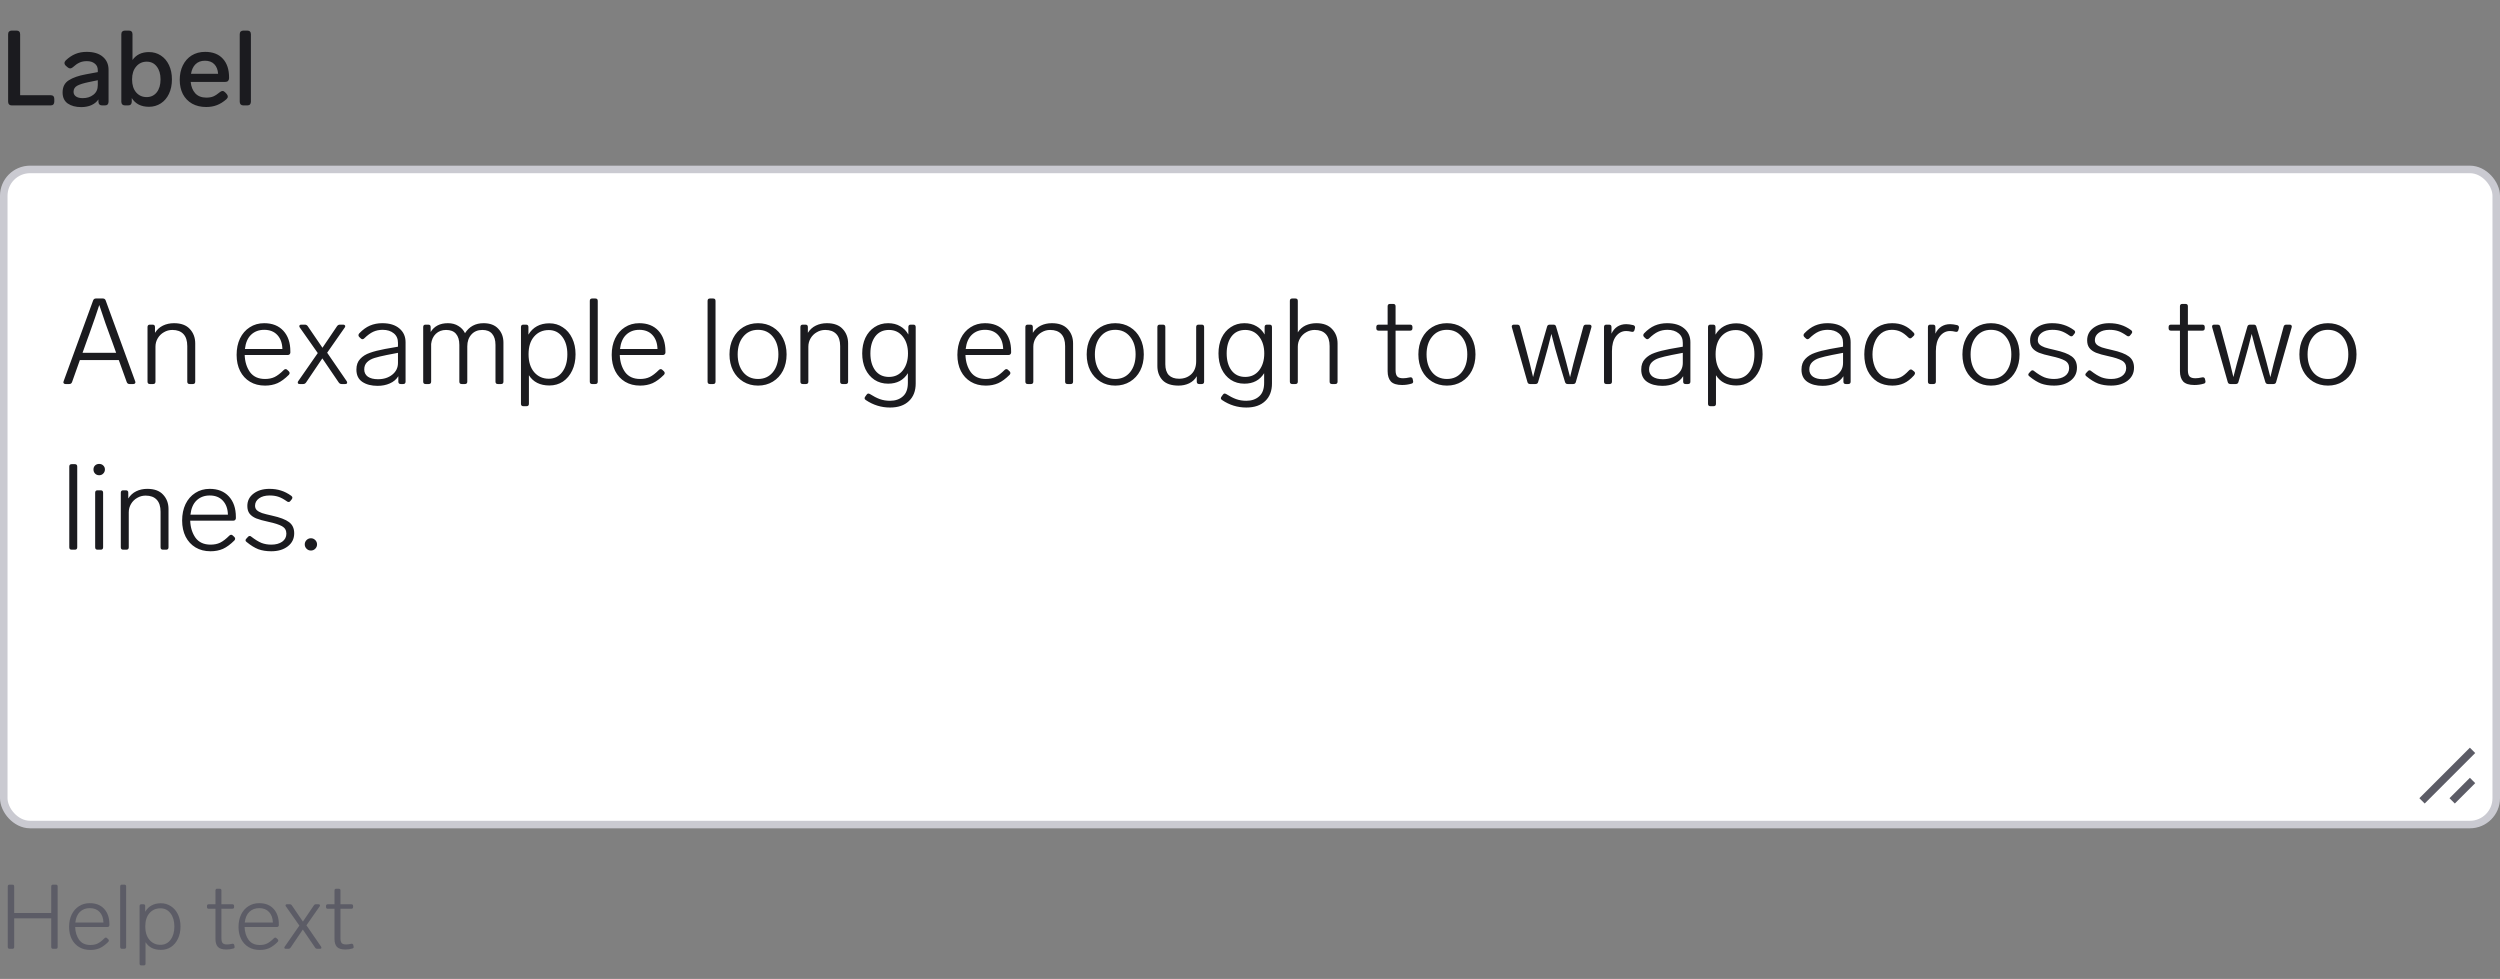 <svg width="332" height="130" viewBox="0 0 332 130" fill="none" xmlns="http://www.w3.org/2000/svg">
<rect x="0" y="0" width="332" height="130" fill="#808080" stroke="none"/>
<path d="M1.568 14C1.419 14 1.297 13.958 1.204 13.874C1.12 13.781 1.078 13.659 1.078 13.51V4.55C1.078 4.391 1.12 4.27 1.204 4.186C1.297 4.102 1.419 4.06 1.568 4.06H2.184C2.343 4.06 2.464 4.102 2.548 4.186C2.632 4.27 2.674 4.391 2.674 4.55V12.642H6.72C6.879 12.642 7 12.684 7.084 12.768C7.168 12.852 7.21 12.973 7.21 13.132V13.51C7.21 13.659 7.168 13.781 7.084 13.874C7 13.958 6.879 14 6.72 14H1.568ZM11.504 6.888C12.438 6.888 13.156 7.107 13.66 7.546C14.164 7.975 14.416 8.549 14.416 9.268V13.51C14.416 13.659 14.374 13.781 14.29 13.874C14.206 13.958 14.085 14 13.926 14H13.562C13.413 14 13.292 13.958 13.198 13.874C13.114 13.781 13.072 13.659 13.072 13.51V13.202C12.848 13.529 12.54 13.781 12.148 13.958C11.756 14.135 11.299 14.224 10.776 14.224C10.058 14.224 9.465 14.065 8.998 13.748C8.541 13.421 8.312 12.931 8.312 12.278C8.312 11.55 8.583 11.013 9.124 10.668C9.675 10.313 10.436 10.047 11.406 9.87L12.988 9.576V9.324C12.988 8.941 12.853 8.647 12.582 8.442C12.321 8.227 11.971 8.12 11.532 8.12C11.159 8.12 10.832 8.185 10.552 8.316C10.282 8.437 9.988 8.643 9.67 8.932C9.549 9.035 9.432 9.086 9.32 9.086C9.208 9.086 9.092 9.035 8.97 8.932L8.746 8.736C8.625 8.624 8.564 8.503 8.564 8.372C8.564 8.251 8.62 8.134 8.732 8.022C9.134 7.639 9.558 7.355 10.006 7.168C10.454 6.981 10.954 6.888 11.504 6.888ZM10.986 13.034C11.546 13.034 12.018 12.885 12.4 12.586C12.792 12.287 12.988 11.858 12.988 11.298V10.654L11.77 10.906C11.089 11.046 10.585 11.205 10.258 11.382C9.932 11.559 9.768 11.83 9.768 12.194C9.768 12.455 9.876 12.661 10.09 12.81C10.305 12.959 10.604 13.034 10.986 13.034ZM19.78 6.916C20.368 6.916 20.89 7.065 21.348 7.364C21.814 7.663 22.178 8.087 22.44 8.638C22.701 9.189 22.832 9.823 22.832 10.542C22.832 11.27 22.701 11.909 22.44 12.46C22.178 13.011 21.814 13.435 21.348 13.734C20.881 14.033 20.358 14.182 19.78 14.182C18.744 14.182 17.983 13.795 17.498 13.02V13.51C17.498 13.659 17.456 13.781 17.372 13.874C17.288 13.958 17.166 14 17.008 14H16.602C16.453 14 16.331 13.958 16.238 13.874C16.154 13.781 16.112 13.659 16.112 13.51V4.55C16.112 4.391 16.154 4.27 16.238 4.186C16.331 4.102 16.453 4.06 16.602 4.06H17.106C17.265 4.06 17.386 4.102 17.47 4.186C17.554 4.27 17.596 4.391 17.596 4.55V7.966C18.09 7.266 18.819 6.916 19.78 6.916ZM19.472 12.894C20.032 12.894 20.48 12.684 20.816 12.264C21.152 11.835 21.32 11.261 21.32 10.542C21.32 9.833 21.152 9.263 20.816 8.834C20.489 8.405 20.046 8.19 19.486 8.19C18.916 8.19 18.45 8.405 18.086 8.834C17.722 9.254 17.54 9.823 17.54 10.542C17.54 11.279 17.722 11.858 18.086 12.278C18.45 12.689 18.912 12.894 19.472 12.894ZM29.202 12.236C29.324 12.133 29.44 12.082 29.552 12.082C29.664 12.082 29.781 12.143 29.902 12.264L30.098 12.474C30.201 12.595 30.252 12.712 30.252 12.824C30.252 12.945 30.192 13.062 30.07 13.174C29.641 13.547 29.212 13.813 28.782 13.972C28.362 14.131 27.896 14.21 27.382 14.21C26.664 14.21 26.038 14.061 25.506 13.762C24.984 13.463 24.578 13.043 24.288 12.502C24.008 11.951 23.868 11.317 23.868 10.598C23.868 9.889 24.004 9.254 24.274 8.694C24.554 8.125 24.946 7.681 25.45 7.364C25.964 7.047 26.561 6.888 27.242 6.888C28.26 6.888 29.044 7.191 29.594 7.798C30.145 8.395 30.42 9.221 30.42 10.276V10.402C30.411 10.551 30.364 10.668 30.28 10.752C30.196 10.836 30.075 10.878 29.916 10.878H25.324C25.38 11.494 25.581 11.998 25.926 12.39C26.281 12.773 26.776 12.964 27.41 12.964C27.756 12.964 28.059 12.913 28.32 12.81C28.582 12.698 28.876 12.507 29.202 12.236ZM27.214 8.064C26.701 8.064 26.286 8.218 25.968 8.526C25.66 8.825 25.46 9.249 25.366 9.8H28.964C28.927 9.259 28.759 8.834 28.46 8.526C28.162 8.218 27.746 8.064 27.214 8.064ZM32.326 14C32.176 14 32.055 13.958 31.962 13.874C31.878 13.781 31.836 13.659 31.836 13.51V4.55C31.836 4.391 31.878 4.27 31.962 4.186C32.055 4.102 32.176 4.06 32.326 4.06H32.83C32.988 4.06 33.11 4.102 33.194 4.186C33.278 4.27 33.32 4.391 33.32 4.55V13.51C33.32 13.659 33.278 13.781 33.194 13.874C33.11 13.958 32.988 14 32.83 14H32.326Z" fill="#1B1B1F"/>
<rect x="0.5" y="22.5" width="331" height="87" rx="3.5" fill="white"/>
<rect x="0.5" y="22.5" width="331" height="87" rx="3.5" stroke="#CACAD1"/>
<path d="M328 100L322 106M328 104L326 106" stroke="#5C5C66" stroke-linecap="square"/>
<path d="M17.2 51C17.019 51 16.896 50.915 16.832 50.744L15.776 47.816H10.608L9.568 50.744C9.504 50.915 9.381 51 9.2 51H8.704C8.619 51 8.549 50.979 8.496 50.936C8.443 50.893 8.416 50.835 8.416 50.76L8.448 50.632L12.368 39.896C12.432 39.725 12.555 39.64 12.736 39.64H13.664C13.845 39.64 13.968 39.725 14.032 39.896L17.952 50.632L17.984 50.76C17.984 50.835 17.957 50.893 17.904 50.936C17.851 50.979 17.781 51 17.696 51H17.2ZM15.424 46.856L14.864 45.288L14.736 44.952C14.587 44.547 14.341 43.869 14 42.92C13.669 41.971 13.397 41.165 13.184 40.504C12.896 41.411 12.443 42.728 11.824 44.456C11.781 44.573 11.733 44.701 11.68 44.84C11.627 44.979 11.573 45.128 11.52 45.288L10.96 46.856H15.424ZM23.11 42.92C24.038 42.92 24.737 43.176 25.206 43.688C25.686 44.2 25.926 44.84 25.926 45.608V50.68C25.926 50.893 25.82 51 25.606 51H25.19C24.977 51 24.87 50.893 24.87 50.68V45.96C24.87 45.256 24.7 44.723 24.358 44.36C24.017 43.997 23.526 43.816 22.886 43.816C22.481 43.816 22.108 43.917 21.766 44.12C21.425 44.312 21.153 44.579 20.95 44.92C20.748 45.261 20.646 45.635 20.646 46.04V50.68C20.646 50.893 20.54 51 20.326 51H19.91C19.697 51 19.59 50.893 19.59 50.68V43.432C19.59 43.219 19.697 43.112 19.91 43.112H20.262C20.476 43.112 20.582 43.219 20.582 43.432V44.2C20.849 43.773 21.201 43.453 21.638 43.24C22.076 43.027 22.566 42.92 23.11 42.92ZM37.694 49.128C37.768 49.053 37.848 49.016 37.934 49.016C38.008 49.016 38.078 49.048 38.142 49.112L38.35 49.304C38.424 49.379 38.462 49.459 38.462 49.544C38.462 49.608 38.43 49.683 38.366 49.768C37.843 50.291 37.336 50.664 36.846 50.888C36.355 51.101 35.806 51.208 35.198 51.208C34.43 51.208 33.763 51.037 33.198 50.696C32.632 50.355 32.195 49.88 31.886 49.272C31.576 48.653 31.422 47.939 31.422 47.128C31.422 46.307 31.571 45.581 31.87 44.952C32.179 44.312 32.611 43.816 33.166 43.464C33.72 43.101 34.36 42.92 35.086 42.92C36.163 42.92 37.011 43.256 37.63 43.928C38.248 44.6 38.558 45.507 38.558 46.648V46.84C38.547 46.936 38.51 47.011 38.446 47.064C38.392 47.117 38.318 47.144 38.222 47.144H32.494C32.526 48.04 32.76 48.797 33.198 49.416C33.646 50.024 34.312 50.328 35.198 50.328C35.678 50.328 36.099 50.243 36.462 50.072C36.835 49.891 37.246 49.576 37.694 49.128ZM35.086 43.8C34.382 43.8 33.8 44.019 33.342 44.456C32.894 44.883 32.622 45.512 32.526 46.344H37.502C37.48 45.565 37.256 44.947 36.83 44.488C36.403 44.029 35.822 43.8 35.086 43.8ZM46.038 50.616C46.081 50.691 46.102 50.755 46.102 50.808C46.102 50.936 46.017 51 45.846 51H45.367C45.206 51 45.078 50.931 44.983 50.792L42.806 47.592L40.647 50.792C40.55 50.931 40.422 51 40.263 51H39.815C39.729 51 39.66 50.984 39.606 50.952C39.564 50.909 39.542 50.861 39.542 50.808C39.542 50.733 39.564 50.669 39.606 50.616L42.199 46.888L39.815 43.496C39.772 43.443 39.751 43.384 39.751 43.32C39.751 43.181 39.841 43.112 40.023 43.112H40.486C40.647 43.112 40.775 43.181 40.87 43.32L42.822 46.184L44.758 43.32C44.855 43.181 44.983 43.112 45.142 43.112H45.575C45.66 43.112 45.724 43.133 45.767 43.176C45.82 43.208 45.846 43.251 45.846 43.304C45.846 43.379 45.825 43.443 45.782 43.496L43.447 46.84L46.038 50.616ZM50.771 42.92C51.742 42.92 52.499 43.155 53.043 43.624C53.587 44.083 53.859 44.691 53.859 45.448V50.68C53.859 50.893 53.752 51 53.539 51H53.219C53.005 51 52.899 50.893 52.899 50.68V49.96C52.632 50.387 52.254 50.707 51.763 50.92C51.283 51.133 50.744 51.24 50.147 51.24C49.315 51.24 48.638 51.064 48.115 50.712C47.592 50.36 47.331 49.816 47.331 49.08C47.331 48.493 47.496 48.024 47.827 47.672C48.157 47.309 48.59 47.037 49.123 46.856C49.656 46.664 50.323 46.493 51.123 46.344L52.851 46.04V45.528C52.851 44.984 52.664 44.563 52.291 44.264C51.917 43.955 51.427 43.8 50.819 43.8C50.36 43.8 49.944 43.885 49.571 44.056C49.197 44.227 48.797 44.52 48.371 44.936C48.296 45.011 48.216 45.048 48.131 45.048C48.056 45.048 47.987 45.016 47.923 44.952L47.715 44.76C47.64 44.685 47.603 44.605 47.603 44.52C47.603 44.424 47.64 44.339 47.715 44.264C48.163 43.795 48.632 43.453 49.123 43.24C49.624 43.027 50.173 42.92 50.771 42.92ZM50.195 50.36C50.963 50.36 51.597 50.157 52.099 49.752C52.6 49.347 52.851 48.829 52.851 48.2V46.856L51.363 47.144C50.669 47.283 50.12 47.416 49.715 47.544C49.309 47.672 48.984 47.859 48.739 48.104C48.493 48.349 48.371 48.669 48.371 49.064C48.371 49.469 48.531 49.789 48.851 50.024C49.181 50.248 49.63 50.36 50.195 50.36ZM64.216 42.92C65.069 42.92 65.72 43.165 66.168 43.656C66.626 44.136 66.856 44.755 66.856 45.512V50.68C66.856 50.893 66.749 51 66.536 51H66.12C65.906 51 65.8 50.893 65.8 50.68V45.8C65.8 45.16 65.65 44.669 65.352 44.328C65.064 43.987 64.632 43.816 64.056 43.816C63.448 43.816 62.962 44.019 62.6 44.424C62.237 44.829 62.056 45.352 62.056 45.992V50.68C62.056 50.893 61.949 51 61.736 51H61.32C61.106 51 61 50.893 61 50.68V45.8C61 45.16 60.85 44.669 60.552 44.328C60.264 43.987 59.826 43.816 59.24 43.816C58.696 43.816 58.242 43.987 57.88 44.328C57.528 44.669 57.32 45.117 57.256 45.672V50.68C57.256 50.893 57.149 51 56.936 51H56.52C56.306 51 56.2 50.893 56.2 50.68V43.432C56.2 43.219 56.306 43.112 56.52 43.112H56.872C57.085 43.112 57.192 43.219 57.192 43.432V44.088C57.672 43.309 58.434 42.92 59.48 42.92C60.024 42.92 60.488 43.043 60.872 43.288C61.266 43.523 61.56 43.843 61.752 44.248C62.317 43.363 63.138 42.92 64.216 42.92ZM72.96 42.936C73.621 42.936 74.213 43.112 74.736 43.464C75.269 43.805 75.685 44.291 75.984 44.92C76.283 45.539 76.432 46.248 76.432 47.048C76.432 47.859 76.283 48.579 75.984 49.208C75.685 49.837 75.275 50.328 74.752 50.68C74.229 51.021 73.632 51.192 72.96 51.192C71.723 51.192 70.816 50.739 70.24 49.832V53.624C70.24 53.837 70.133 53.944 69.92 53.944H69.504C69.291 53.944 69.184 53.837 69.184 53.624V43.432C69.184 43.219 69.291 43.112 69.504 43.112H69.856C70.069 43.112 70.176 43.219 70.176 43.432V44.44C70.464 43.949 70.843 43.576 71.312 43.32C71.781 43.064 72.331 42.936 72.96 42.936ZM72.88 50.296C73.627 50.296 74.224 49.997 74.672 49.4C75.12 48.803 75.344 48.019 75.344 47.048C75.344 46.088 75.12 45.315 74.672 44.728C74.224 44.131 73.627 43.832 72.88 43.832C72.08 43.832 71.429 44.12 70.928 44.696C70.437 45.261 70.192 46.045 70.192 47.048C70.192 48.051 70.443 48.845 70.944 49.432C71.445 50.008 72.091 50.296 72.88 50.296ZM78.645 51C78.432 51 78.325 50.893 78.325 50.68V39.96C78.325 39.747 78.432 39.64 78.645 39.64H79.061C79.274 39.64 79.381 39.747 79.381 39.96V50.68C79.381 50.893 79.274 51 79.061 51H78.645ZM87.506 49.128C87.581 49.053 87.661 49.016 87.746 49.016C87.821 49.016 87.89 49.048 87.954 49.112L88.162 49.304C88.237 49.379 88.274 49.459 88.274 49.544C88.274 49.608 88.242 49.683 88.178 49.768C87.656 50.291 87.149 50.664 86.658 50.888C86.168 51.101 85.618 51.208 85.01 51.208C84.242 51.208 83.576 51.037 83.01 50.696C82.445 50.355 82.007 49.88 81.698 49.272C81.389 48.653 81.234 47.939 81.234 47.128C81.234 46.307 81.383 45.581 81.682 44.952C81.992 44.312 82.424 43.816 82.978 43.464C83.533 43.101 84.173 42.92 84.898 42.92C85.975 42.92 86.823 43.256 87.442 43.928C88.061 44.6 88.37 45.507 88.37 46.648V46.84C88.359 46.936 88.322 47.011 88.258 47.064C88.205 47.117 88.13 47.144 88.034 47.144H82.306C82.338 48.04 82.573 48.797 83.01 49.416C83.458 50.024 84.125 50.328 85.01 50.328C85.49 50.328 85.912 50.243 86.274 50.072C86.647 49.891 87.058 49.576 87.506 49.128ZM84.898 43.8C84.194 43.8 83.613 44.019 83.154 44.456C82.706 44.883 82.434 45.512 82.338 46.344H87.314C87.293 45.565 87.069 44.947 86.642 44.488C86.216 44.029 85.634 43.8 84.898 43.8ZM94.286 51C94.072 51 93.966 50.893 93.966 50.68V39.96C93.966 39.747 94.072 39.64 94.286 39.64H94.702C94.915 39.64 95.022 39.747 95.022 39.96V50.68C95.022 50.893 94.915 51 94.702 51H94.286ZM100.667 51.208C99.931 51.208 99.275 51.032 98.699 50.68C98.123 50.328 97.675 49.843 97.355 49.224C97.035 48.595 96.875 47.875 96.875 47.064C96.875 46.253 97.035 45.539 97.355 44.92C97.675 44.291 98.123 43.8 98.699 43.448C99.275 43.096 99.931 42.92 100.667 42.92C101.403 42.92 102.059 43.096 102.635 43.448C103.211 43.8 103.659 44.291 103.979 44.92C104.299 45.539 104.459 46.253 104.459 47.064C104.459 47.875 104.299 48.595 103.979 49.224C103.659 49.843 103.211 50.328 102.635 50.68C102.059 51.032 101.403 51.208 100.667 51.208ZM100.667 50.328C101.488 50.328 102.144 50.029 102.635 49.432C103.125 48.824 103.371 48.035 103.371 47.064C103.371 46.093 103.125 45.309 102.635 44.712C102.144 44.104 101.488 43.8 100.667 43.8C99.845 43.8 99.189 44.104 98.699 44.712C98.208 45.309 97.963 46.093 97.963 47.064C97.963 48.035 98.208 48.824 98.699 49.432C99.189 50.029 99.845 50.328 100.667 50.328ZM109.813 42.92C110.741 42.92 111.44 43.176 111.909 43.688C112.389 44.2 112.629 44.84 112.629 45.608V50.68C112.629 50.893 112.523 51 112.309 51H111.893C111.68 51 111.573 50.893 111.573 50.68V45.96C111.573 45.256 111.403 44.723 111.061 44.36C110.72 43.997 110.229 43.816 109.589 43.816C109.184 43.816 108.811 43.917 108.469 44.12C108.128 44.312 107.856 44.579 107.653 44.92C107.451 45.261 107.349 45.635 107.349 46.04V50.68C107.349 50.893 107.243 51 107.029 51H106.613C106.4 51 106.293 50.893 106.293 50.68V43.432C106.293 43.219 106.4 43.112 106.613 43.112H106.965C107.179 43.112 107.285 43.219 107.285 43.432V44.2C107.552 43.773 107.904 43.453 108.341 43.24C108.779 43.027 109.269 42.92 109.813 42.92ZM120.629 43.432C120.629 43.219 120.736 43.112 120.949 43.112H121.285C121.499 43.112 121.605 43.219 121.605 43.432V50.92C121.605 51.912 121.307 52.691 120.709 53.256C120.112 53.832 119.275 54.12 118.197 54.12C117.035 54.12 115.963 53.789 114.981 53.128C114.875 53.064 114.821 52.984 114.821 52.888C114.821 52.813 114.843 52.749 114.885 52.696L115.077 52.424C115.141 52.317 115.227 52.264 115.333 52.264C115.376 52.264 115.44 52.285 115.525 52.328C115.995 52.627 116.432 52.851 116.837 53C117.253 53.149 117.707 53.224 118.197 53.224C118.901 53.224 119.472 53.027 119.909 52.632C120.347 52.248 120.565 51.651 120.565 50.84V49.56C119.989 50.488 119.115 50.952 117.941 50.952C117.259 50.952 116.656 50.781 116.133 50.44C115.611 50.088 115.205 49.608 114.917 49C114.64 48.392 114.501 47.704 114.501 46.936C114.501 46.168 114.64 45.48 114.917 44.872C115.205 44.264 115.611 43.789 116.133 43.448C116.656 43.096 117.259 42.92 117.941 42.92C118.56 42.92 119.093 43.053 119.541 43.32C120 43.576 120.363 43.944 120.629 44.424V43.432ZM118.053 50.056C118.821 50.056 119.435 49.768 119.893 49.192C120.352 48.605 120.581 47.853 120.581 46.936C120.581 46.019 120.352 45.272 119.893 44.696C119.435 44.109 118.821 43.816 118.053 43.816C117.275 43.816 116.667 44.104 116.229 44.68C115.803 45.256 115.589 46.008 115.589 46.936C115.589 47.864 115.803 48.616 116.229 49.192C116.667 49.768 117.275 50.056 118.053 50.056ZM133.412 49.128C133.487 49.053 133.567 49.016 133.652 49.016C133.727 49.016 133.796 49.048 133.86 49.112L134.068 49.304C134.143 49.379 134.18 49.459 134.18 49.544C134.18 49.608 134.148 49.683 134.084 49.768C133.562 50.291 133.055 50.664 132.564 50.888C132.074 51.101 131.524 51.208 130.916 51.208C130.148 51.208 129.482 51.037 128.916 50.696C128.351 50.355 127.914 49.88 127.604 49.272C127.295 48.653 127.14 47.939 127.14 47.128C127.14 46.307 127.29 45.581 127.588 44.952C127.898 44.312 128.33 43.816 128.884 43.464C129.439 43.101 130.079 42.92 130.804 42.92C131.882 42.92 132.73 43.256 133.348 43.928C133.967 44.6 134.276 45.507 134.276 46.648V46.84C134.266 46.936 134.228 47.011 134.164 47.064C134.111 47.117 134.036 47.144 133.94 47.144H128.212C128.244 48.04 128.479 48.797 128.916 49.416C129.364 50.024 130.031 50.328 130.916 50.328C131.396 50.328 131.818 50.243 132.18 50.072C132.554 49.891 132.964 49.576 133.412 49.128ZM130.804 43.8C130.1 43.8 129.519 44.019 129.06 44.456C128.612 44.883 128.34 45.512 128.244 46.344H133.22C133.199 45.565 132.975 44.947 132.548 44.488C132.122 44.029 131.54 43.8 130.804 43.8ZM139.688 42.92C140.616 42.92 141.315 43.176 141.784 43.688C142.264 44.2 142.504 44.84 142.504 45.608V50.68C142.504 50.893 142.398 51 142.184 51H141.768C141.555 51 141.448 50.893 141.448 50.68V45.96C141.448 45.256 141.278 44.723 140.936 44.36C140.595 43.997 140.104 43.816 139.464 43.816C139.059 43.816 138.686 43.917 138.344 44.12C138.003 44.312 137.731 44.579 137.528 44.92C137.326 45.261 137.224 45.635 137.224 46.04V50.68C137.224 50.893 137.118 51 136.904 51H136.488C136.275 51 136.168 50.893 136.168 50.68V43.432C136.168 43.219 136.275 43.112 136.488 43.112H136.84C137.054 43.112 137.16 43.219 137.16 43.432V44.2C137.427 43.773 137.779 43.453 138.216 43.24C138.654 43.027 139.144 42.92 139.688 42.92ZM148.104 51.208C147.368 51.208 146.712 51.032 146.136 50.68C145.56 50.328 145.112 49.843 144.792 49.224C144.472 48.595 144.312 47.875 144.312 47.064C144.312 46.253 144.472 45.539 144.792 44.92C145.112 44.291 145.56 43.8 146.136 43.448C146.712 43.096 147.368 42.92 148.104 42.92C148.84 42.92 149.496 43.096 150.072 43.448C150.648 43.8 151.096 44.291 151.416 44.92C151.736 45.539 151.896 46.253 151.896 47.064C151.896 47.875 151.736 48.595 151.416 49.224C151.096 49.843 150.648 50.328 150.072 50.68C149.496 51.032 148.84 51.208 148.104 51.208ZM148.104 50.328C148.926 50.328 149.582 50.029 150.072 49.432C150.563 48.824 150.808 48.035 150.808 47.064C150.808 46.093 150.563 45.309 150.072 44.712C149.582 44.104 148.926 43.8 148.104 43.8C147.283 43.8 146.627 44.104 146.136 44.712C145.646 45.309 145.4 46.093 145.4 47.064C145.4 48.035 145.646 48.824 146.136 49.432C146.627 50.029 147.283 50.328 148.104 50.328ZM158.851 43.432C158.851 43.219 158.958 43.112 159.171 43.112H159.587C159.8 43.112 159.907 43.219 159.907 43.432V50.68C159.907 50.893 159.8 51 159.587 51H159.251C159.038 51 158.931 50.893 158.931 50.68V49.96C158.696 50.376 158.36 50.691 157.923 50.904C157.496 51.107 157.027 51.208 156.515 51.208C155.555 51.208 154.846 50.968 154.387 50.488C153.928 49.997 153.699 49.368 153.699 48.6V43.432C153.699 43.219 153.806 43.112 154.019 43.112H154.435C154.648 43.112 154.755 43.219 154.755 43.432V48.376C154.755 49.005 154.91 49.485 155.219 49.816C155.539 50.136 155.992 50.296 156.579 50.296C157.24 50.296 157.784 50.093 158.211 49.688C158.638 49.283 158.851 48.707 158.851 47.96V43.432ZM167.942 43.432C167.942 43.219 168.048 43.112 168.262 43.112H168.598C168.811 43.112 168.918 43.219 168.918 43.432V50.92C168.918 51.912 168.619 52.691 168.022 53.256C167.424 53.832 166.587 54.12 165.51 54.12C164.347 54.12 163.275 53.789 162.294 53.128C162.187 53.064 162.134 52.984 162.134 52.888C162.134 52.813 162.155 52.749 162.198 52.696L162.39 52.424C162.454 52.317 162.539 52.264 162.646 52.264C162.688 52.264 162.752 52.285 162.838 52.328C163.307 52.627 163.744 52.851 164.15 53C164.566 53.149 165.019 53.224 165.51 53.224C166.214 53.224 166.784 53.027 167.222 52.632C167.659 52.248 167.878 51.651 167.878 50.84V49.56C167.302 50.488 166.427 50.952 165.254 50.952C164.571 50.952 163.968 50.781 163.446 50.44C162.923 50.088 162.518 49.608 162.23 49C161.952 48.392 161.814 47.704 161.814 46.936C161.814 46.168 161.952 45.48 162.23 44.872C162.518 44.264 162.923 43.789 163.446 43.448C163.968 43.096 164.571 42.92 165.254 42.92C165.872 42.92 166.406 43.053 166.854 43.32C167.312 43.576 167.675 43.944 167.942 44.424V43.432ZM165.366 50.056C166.134 50.056 166.747 49.768 167.206 49.192C167.664 48.605 167.894 47.853 167.894 46.936C167.894 46.019 167.664 45.272 167.206 44.696C166.747 44.109 166.134 43.816 165.366 43.816C164.587 43.816 163.979 44.104 163.542 44.68C163.115 45.256 162.902 46.008 162.902 46.936C162.902 47.864 163.115 48.616 163.542 49.192C163.979 49.768 164.587 50.056 165.366 50.056ZM174.813 42.92C175.731 42.92 176.429 43.181 176.909 43.704C177.389 44.216 177.629 44.851 177.629 45.608V50.68C177.629 50.893 177.523 51 177.309 51H176.893C176.68 51 176.573 50.893 176.573 50.68V45.96C176.573 45.256 176.403 44.723 176.061 44.36C175.72 43.997 175.229 43.816 174.589 43.816C174.184 43.816 173.811 43.917 173.469 44.12C173.128 44.312 172.856 44.579 172.653 44.92C172.451 45.261 172.349 45.635 172.349 46.04V50.68C172.349 50.893 172.243 51 172.029 51H171.613C171.4 51 171.293 50.893 171.293 50.68V39.96C171.293 39.747 171.4 39.64 171.613 39.64H172.029C172.243 39.64 172.349 39.747 172.349 39.96V44.136C172.605 43.731 172.947 43.427 173.373 43.224C173.811 43.021 174.291 42.92 174.813 42.92ZM187.205 50.12C187.237 50.109 187.279 50.104 187.333 50.104C187.397 50.104 187.455 50.125 187.509 50.168C187.562 50.211 187.594 50.269 187.605 50.344L187.653 50.568C187.663 50.589 187.669 50.627 187.669 50.68C187.669 50.829 187.589 50.92 187.429 50.952C187.045 51.069 186.634 51.128 186.197 51.128C185.503 51.128 185.007 50.973 184.709 50.664C184.421 50.344 184.277 49.885 184.277 49.288V43.912H183.093C182.879 43.912 182.773 43.805 182.773 43.592V43.432C182.773 43.219 182.879 43.112 183.093 43.112H184.277V40.68C184.277 40.467 184.383 40.36 184.597 40.36H185.013C185.226 40.36 185.333 40.467 185.333 40.68V43.112H187.253C187.466 43.112 187.573 43.219 187.573 43.432V43.592C187.573 43.805 187.466 43.912 187.253 43.912H185.333V49.16C185.333 49.555 185.407 49.832 185.557 49.992C185.706 50.152 185.962 50.232 186.325 50.232C186.581 50.232 186.874 50.195 187.205 50.12ZM192.151 51.208C191.415 51.208 190.759 51.032 190.183 50.68C189.607 50.328 189.159 49.843 188.839 49.224C188.519 48.595 188.359 47.875 188.359 47.064C188.359 46.253 188.519 45.539 188.839 44.92C189.159 44.291 189.607 43.8 190.183 43.448C190.759 43.096 191.415 42.92 192.151 42.92C192.887 42.92 193.543 43.096 194.119 43.448C194.695 43.8 195.143 44.291 195.463 44.92C195.783 45.539 195.943 46.253 195.943 47.064C195.943 47.875 195.783 48.595 195.463 49.224C195.143 49.843 194.695 50.328 194.119 50.68C193.543 51.032 192.887 51.208 192.151 51.208ZM192.151 50.328C192.972 50.328 193.628 50.029 194.119 49.432C194.61 48.824 194.855 48.035 194.855 47.064C194.855 46.093 194.61 45.309 194.119 44.712C193.628 44.104 192.972 43.8 192.151 43.8C191.33 43.8 190.674 44.104 190.183 44.712C189.692 45.309 189.447 46.093 189.447 47.064C189.447 48.035 189.692 48.824 190.183 49.432C190.674 50.029 191.33 50.328 192.151 50.328ZM210.265 43.384C210.308 43.203 210.431 43.112 210.633 43.112H211.065C211.183 43.112 211.263 43.144 211.305 43.208C211.359 43.272 211.369 43.357 211.337 43.464L209.273 50.728C209.231 50.909 209.108 51 208.905 51H208.185C208.004 51 207.887 50.909 207.833 50.728L207.097 48.28C206.713 47 206.356 45.688 206.025 44.344C205.705 45.645 205.353 46.968 204.969 48.312L204.265 50.728C204.223 50.909 204.1 51 203.897 51H203.209C203.007 51 202.884 50.909 202.841 50.728L200.777 43.464C200.767 43.443 200.761 43.405 200.761 43.352C200.761 43.277 200.788 43.219 200.841 43.176C200.895 43.133 200.964 43.112 201.049 43.112H201.481C201.684 43.112 201.807 43.203 201.849 43.384L202.617 46.216C202.969 47.507 203.295 48.792 203.593 50.072C203.828 49.123 204.175 47.837 204.633 46.216L205.449 43.384C205.492 43.203 205.615 43.112 205.817 43.112H206.297C206.489 43.112 206.607 43.203 206.649 43.384L207.481 46.216C207.844 47.528 208.185 48.819 208.505 50.088C208.751 49.021 209.081 47.731 209.497 46.216L210.265 43.384ZM215.956 43.048C216.223 43.048 216.537 43.091 216.9 43.176C217.092 43.24 217.167 43.373 217.124 43.576L217.06 43.832C217.007 44.035 216.873 44.109 216.66 44.056C216.404 43.992 216.169 43.96 215.956 43.96C215.412 43.96 214.959 44.195 214.596 44.664C214.244 45.133 214.068 45.784 214.068 46.616V50.68C214.068 50.893 213.961 51 213.748 51H213.332C213.119 51 213.012 50.893 213.012 50.68V43.432C213.012 43.219 213.119 43.112 213.332 43.112H213.684C213.897 43.112 214.004 43.219 214.004 43.432V44.312C214.185 43.917 214.441 43.608 214.772 43.384C215.113 43.16 215.508 43.048 215.956 43.048ZM221.396 42.92C222.367 42.92 223.124 43.155 223.668 43.624C224.212 44.083 224.484 44.691 224.484 45.448V50.68C224.484 50.893 224.377 51 224.164 51H223.844C223.631 51 223.524 50.893 223.524 50.68V49.96C223.257 50.387 222.879 50.707 222.388 50.92C221.908 51.133 221.369 51.24 220.772 51.24C219.94 51.24 219.263 51.064 218.74 50.712C218.217 50.36 217.956 49.816 217.956 49.08C217.956 48.493 218.121 48.024 218.452 47.672C218.783 47.309 219.215 47.037 219.748 46.856C220.281 46.664 220.948 46.493 221.748 46.344L223.476 46.04V45.528C223.476 44.984 223.289 44.563 222.916 44.264C222.543 43.955 222.052 43.8 221.444 43.8C220.985 43.8 220.569 43.885 220.196 44.056C219.823 44.227 219.423 44.52 218.996 44.936C218.921 45.011 218.841 45.048 218.756 45.048C218.681 45.048 218.612 45.016 218.548 44.952L218.34 44.76C218.265 44.685 218.228 44.605 218.228 44.52C218.228 44.424 218.265 44.339 218.34 44.264C218.788 43.795 219.257 43.453 219.748 43.24C220.249 43.027 220.799 42.92 221.396 42.92ZM220.82 50.36C221.588 50.36 222.223 50.157 222.724 49.752C223.225 49.347 223.476 48.829 223.476 48.2V46.856L221.988 47.144C221.295 47.283 220.745 47.416 220.34 47.544C219.935 47.672 219.609 47.859 219.364 48.104C219.119 48.349 218.996 48.669 218.996 49.064C218.996 49.469 219.156 49.789 219.476 50.024C219.807 50.248 220.255 50.36 220.82 50.36ZM230.601 42.936C231.262 42.936 231.854 43.112 232.377 43.464C232.91 43.805 233.326 44.291 233.625 44.92C233.923 45.539 234.073 46.248 234.073 47.048C234.073 47.859 233.923 48.579 233.625 49.208C233.326 49.837 232.915 50.328 232.393 50.68C231.87 51.021 231.273 51.192 230.601 51.192C229.363 51.192 228.457 50.739 227.881 49.832V53.624C227.881 53.837 227.774 53.944 227.561 53.944H227.145C226.931 53.944 226.825 53.837 226.825 53.624V43.432C226.825 43.219 226.931 43.112 227.145 43.112H227.497C227.71 43.112 227.817 43.219 227.817 43.432V44.44C228.105 43.949 228.483 43.576 228.953 43.32C229.422 43.064 229.971 42.936 230.601 42.936ZM230.521 50.296C231.267 50.296 231.865 49.997 232.313 49.4C232.761 48.803 232.985 48.019 232.985 47.048C232.985 46.088 232.761 45.315 232.313 44.728C231.865 44.131 231.267 43.832 230.521 43.832C229.721 43.832 229.07 44.12 228.569 44.696C228.078 45.261 227.833 46.045 227.833 47.048C227.833 48.051 228.083 48.845 228.585 49.432C229.086 50.008 229.731 50.296 230.521 50.296ZM242.677 42.92C243.648 42.92 244.405 43.155 244.949 43.624C245.493 44.083 245.765 44.691 245.765 45.448V50.68C245.765 50.893 245.658 51 245.445 51H245.125C244.912 51 244.805 50.893 244.805 50.68V49.96C244.538 50.387 244.16 50.707 243.669 50.92C243.189 51.133 242.65 51.24 242.053 51.24C241.221 51.24 240.544 51.064 240.021 50.712C239.498 50.36 239.237 49.816 239.237 49.08C239.237 48.493 239.402 48.024 239.733 47.672C240.064 47.309 240.496 47.037 241.029 46.856C241.562 46.664 242.229 46.493 243.029 46.344L244.757 46.04V45.528C244.757 44.984 244.57 44.563 244.197 44.264C243.824 43.955 243.333 43.8 242.725 43.8C242.266 43.8 241.85 43.885 241.477 44.056C241.104 44.227 240.704 44.52 240.277 44.936C240.202 45.011 240.122 45.048 240.037 45.048C239.962 45.048 239.893 45.016 239.829 44.952L239.621 44.76C239.546 44.685 239.509 44.605 239.509 44.52C239.509 44.424 239.546 44.339 239.621 44.264C240.069 43.795 240.538 43.453 241.029 43.24C241.53 43.027 242.08 42.92 242.677 42.92ZM242.101 50.36C242.869 50.36 243.504 50.157 244.005 49.752C244.506 49.347 244.757 48.829 244.757 48.2V46.856L243.269 47.144C242.576 47.283 242.026 47.416 241.621 47.544C241.216 47.672 240.89 47.859 240.645 48.104C240.4 48.349 240.277 48.669 240.277 49.064C240.277 49.469 240.437 49.789 240.757 50.024C241.088 50.248 241.536 50.36 242.101 50.36ZM251.306 51.208C250.549 51.208 249.887 51.037 249.322 50.696C248.767 50.344 248.335 49.859 248.026 49.24C247.727 48.611 247.578 47.885 247.578 47.064C247.578 46.253 247.727 45.533 248.026 44.904C248.335 44.275 248.767 43.789 249.322 43.448C249.887 43.096 250.538 42.92 251.274 42.92C251.871 42.92 252.394 43.021 252.842 43.224C253.29 43.416 253.722 43.736 254.138 44.184C254.202 44.248 254.234 44.317 254.234 44.392C254.234 44.488 254.191 44.568 254.106 44.632L253.882 44.84C253.818 44.904 253.743 44.936 253.658 44.936C253.583 44.936 253.503 44.893 253.418 44.808C253.045 44.435 252.687 44.173 252.346 44.024C252.015 43.875 251.647 43.8 251.242 43.8C250.687 43.8 250.213 43.955 249.818 44.264C249.434 44.573 249.146 44.979 248.954 45.48C248.762 45.971 248.666 46.499 248.666 47.064C248.666 47.629 248.762 48.163 248.954 48.664C249.146 49.155 249.439 49.555 249.834 49.864C250.229 50.163 250.714 50.312 251.29 50.312C251.717 50.312 252.09 50.237 252.41 50.088C252.741 49.928 253.109 49.629 253.514 49.192C253.599 49.107 253.679 49.064 253.754 49.064C253.839 49.064 253.914 49.096 253.978 49.16L254.202 49.336C254.277 49.4 254.314 49.475 254.314 49.56C254.314 49.645 254.266 49.747 254.17 49.864C253.722 50.355 253.274 50.701 252.826 50.904C252.378 51.107 251.871 51.208 251.306 51.208ZM258.972 43.048C259.238 43.048 259.553 43.091 259.916 43.176C260.108 43.24 260.182 43.373 260.14 43.576L260.076 43.832C260.022 44.035 259.889 44.109 259.676 44.056C259.42 43.992 259.185 43.96 258.972 43.96C258.428 43.96 257.974 44.195 257.612 44.664C257.26 45.133 257.084 45.784 257.084 46.616V50.68C257.084 50.893 256.977 51 256.764 51H256.348C256.134 51 256.028 50.893 256.028 50.68V43.432C256.028 43.219 256.134 43.112 256.348 43.112H256.7C256.913 43.112 257.02 43.219 257.02 43.432V44.312C257.201 43.917 257.457 43.608 257.788 43.384C258.129 43.16 258.524 43.048 258.972 43.048ZM264.401 51.208C263.665 51.208 263.009 51.032 262.433 50.68C261.857 50.328 261.409 49.843 261.089 49.224C260.769 48.595 260.609 47.875 260.609 47.064C260.609 46.253 260.769 45.539 261.089 44.92C261.409 44.291 261.857 43.8 262.433 43.448C263.009 43.096 263.665 42.92 264.401 42.92C265.137 42.92 265.793 43.096 266.369 43.448C266.945 43.8 267.393 44.291 267.713 44.92C268.033 45.539 268.193 46.253 268.193 47.064C268.193 47.875 268.033 48.595 267.713 49.224C267.393 49.843 266.945 50.328 266.369 50.68C265.793 51.032 265.137 51.208 264.401 51.208ZM264.401 50.328C265.222 50.328 265.878 50.029 266.369 49.432C266.86 48.824 267.105 48.035 267.105 47.064C267.105 46.093 266.86 45.309 266.369 44.712C265.878 44.104 265.222 43.8 264.401 43.8C263.58 43.8 262.924 44.104 262.433 44.712C261.942 45.309 261.697 46.093 261.697 47.064C261.697 48.035 261.942 48.824 262.433 49.432C262.924 50.029 263.58 50.328 264.401 50.328ZM272.78 51.208C272.129 51.208 271.553 51.117 271.052 50.936C270.561 50.744 270.044 50.424 269.5 49.976C269.404 49.912 269.356 49.837 269.356 49.752C269.356 49.677 269.393 49.603 269.468 49.528L269.676 49.304C269.74 49.219 269.82 49.176 269.916 49.176C269.99 49.176 270.06 49.208 270.124 49.272C270.636 49.667 271.089 49.944 271.484 50.104C271.878 50.253 272.31 50.328 272.78 50.328C273.366 50.328 273.846 50.2 274.22 49.944C274.593 49.677 274.78 49.32 274.78 48.872C274.78 48.424 274.588 48.093 274.204 47.88C273.82 47.667 273.228 47.475 272.428 47.304C271.724 47.155 271.169 47 270.764 46.84C270.369 46.669 270.076 46.456 269.884 46.2C269.692 45.944 269.596 45.608 269.596 45.192C269.596 44.509 269.873 43.96 270.428 43.544C270.982 43.128 271.681 42.92 272.524 42.92C273.1 42.92 273.612 42.995 274.06 43.144C274.518 43.283 274.977 43.517 275.436 43.848C275.532 43.923 275.58 44.003 275.58 44.088C275.58 44.141 275.553 44.211 275.5 44.296L275.308 44.536C275.254 44.621 275.18 44.664 275.084 44.664C274.998 44.664 274.924 44.637 274.86 44.584C274.422 44.275 274.033 44.067 273.692 43.96C273.361 43.853 272.982 43.8 272.556 43.8C271.969 43.8 271.5 43.928 271.148 44.184C270.796 44.44 270.62 44.765 270.62 45.16C270.62 45.405 270.7 45.603 270.86 45.752C271.02 45.901 271.249 46.029 271.548 46.136C271.846 46.232 272.284 46.344 272.86 46.472C273.926 46.707 274.684 46.995 275.132 47.336C275.59 47.677 275.82 48.173 275.82 48.824C275.82 49.539 275.537 50.115 274.972 50.552C274.406 50.989 273.676 51.208 272.78 51.208ZM280.358 51.208C279.707 51.208 279.131 51.117 278.63 50.936C278.139 50.744 277.622 50.424 277.078 49.976C276.982 49.912 276.934 49.837 276.934 49.752C276.934 49.677 276.971 49.603 277.046 49.528L277.254 49.304C277.318 49.219 277.398 49.176 277.494 49.176C277.569 49.176 277.638 49.208 277.702 49.272C278.214 49.667 278.667 49.944 279.062 50.104C279.457 50.253 279.889 50.328 280.358 50.328C280.945 50.328 281.425 50.2 281.798 49.944C282.171 49.677 282.358 49.32 282.358 48.872C282.358 48.424 282.166 48.093 281.782 47.88C281.398 47.667 280.806 47.475 280.006 47.304C279.302 47.155 278.747 47 278.342 46.84C277.947 46.669 277.654 46.456 277.462 46.2C277.27 45.944 277.174 45.608 277.174 45.192C277.174 44.509 277.451 43.96 278.006 43.544C278.561 43.128 279.259 42.92 280.102 42.92C280.678 42.92 281.19 42.995 281.638 43.144C282.097 43.283 282.555 43.517 283.014 43.848C283.11 43.923 283.158 44.003 283.158 44.088C283.158 44.141 283.131 44.211 283.078 44.296L282.886 44.536C282.833 44.621 282.758 44.664 282.662 44.664C282.577 44.664 282.502 44.637 282.438 44.584C282.001 44.275 281.611 44.067 281.27 43.96C280.939 43.853 280.561 43.8 280.134 43.8C279.547 43.8 279.078 43.928 278.726 44.184C278.374 44.44 278.198 44.765 278.198 45.16C278.198 45.405 278.278 45.603 278.438 45.752C278.598 45.901 278.827 46.029 279.126 46.136C279.425 46.232 279.862 46.344 280.438 46.472C281.505 46.707 282.262 46.995 282.71 47.336C283.169 47.677 283.398 48.173 283.398 48.824C283.398 49.539 283.115 50.115 282.55 50.552C281.985 50.989 281.254 51.208 280.358 51.208ZM292.424 50.12C292.456 50.109 292.498 50.104 292.552 50.104C292.616 50.104 292.674 50.125 292.728 50.168C292.781 50.211 292.813 50.269 292.824 50.344L292.872 50.568C292.882 50.589 292.888 50.627 292.888 50.68C292.888 50.829 292.808 50.92 292.648 50.952C292.264 51.069 291.853 51.128 291.416 51.128C290.722 51.128 290.226 50.973 289.928 50.664C289.64 50.344 289.496 49.885 289.496 49.288V43.912H288.312C288.098 43.912 287.992 43.805 287.992 43.592V43.432C287.992 43.219 288.098 43.112 288.312 43.112H289.496V40.68C289.496 40.467 289.602 40.36 289.816 40.36H290.232C290.445 40.36 290.552 40.467 290.552 40.68V43.112H292.472C292.685 43.112 292.792 43.219 292.792 43.432V43.592C292.792 43.805 292.685 43.912 292.472 43.912H290.552V49.16C290.552 49.555 290.626 49.832 290.776 49.992C290.925 50.152 291.181 50.232 291.544 50.232C291.8 50.232 292.093 50.195 292.424 50.12ZM303.265 43.384C303.308 43.203 303.431 43.112 303.633 43.112H304.065C304.183 43.112 304.263 43.144 304.305 43.208C304.359 43.272 304.369 43.357 304.337 43.464L302.273 50.728C302.231 50.909 302.108 51 301.905 51H301.185C301.004 51 300.887 50.909 300.833 50.728L300.097 48.28C299.713 47 299.356 45.688 299.025 44.344C298.705 45.645 298.353 46.968 297.969 48.312L297.265 50.728C297.223 50.909 297.1 51 296.897 51H296.209C296.007 51 295.884 50.909 295.841 50.728L293.777 43.464C293.767 43.443 293.761 43.405 293.761 43.352C293.761 43.277 293.788 43.219 293.841 43.176C293.895 43.133 293.964 43.112 294.049 43.112H294.481C294.684 43.112 294.807 43.203 294.849 43.384L295.617 46.216C295.969 47.507 296.295 48.792 296.593 50.072C296.828 49.123 297.175 47.837 297.633 46.216L298.449 43.384C298.492 43.203 298.615 43.112 298.817 43.112H299.297C299.489 43.112 299.607 43.203 299.649 43.384L300.481 46.216C300.844 47.528 301.185 48.819 301.505 50.088C301.751 49.021 302.081 47.731 302.497 46.216L303.265 43.384ZM309.151 51.208C308.415 51.208 307.759 51.032 307.183 50.68C306.607 50.328 306.159 49.843 305.839 49.224C305.519 48.595 305.359 47.875 305.359 47.064C305.359 46.253 305.519 45.539 305.839 44.92C306.159 44.291 306.607 43.8 307.183 43.448C307.759 43.096 308.415 42.92 309.151 42.92C309.887 42.92 310.543 43.096 311.119 43.448C311.695 43.8 312.143 44.291 312.463 44.92C312.783 45.539 312.943 46.253 312.943 47.064C312.943 47.875 312.783 48.595 312.463 49.224C312.143 49.843 311.695 50.328 311.119 50.68C310.543 51.032 309.887 51.208 309.151 51.208ZM309.151 50.328C309.972 50.328 310.628 50.029 311.119 49.432C311.61 48.824 311.855 48.035 311.855 47.064C311.855 46.093 311.61 45.309 311.119 44.712C310.628 44.104 309.972 43.8 309.151 43.8C308.33 43.8 307.674 44.104 307.183 44.712C306.692 45.309 306.447 46.093 306.447 47.064C306.447 48.035 306.692 48.824 307.183 49.432C307.674 50.029 308.33 50.328 309.151 50.328ZM9.52 73C9.307 73 9.2 72.893 9.2 72.68V61.96C9.2 61.747 9.307 61.64 9.52 61.64H9.936C10.149 61.64 10.256 61.747 10.256 61.96V72.68C10.256 72.893 10.149 73 9.936 73H9.52ZM13.165 63.112C12.952 63.112 12.771 63.037 12.621 62.888C12.482 62.739 12.413 62.557 12.413 62.344C12.413 62.131 12.482 61.955 12.621 61.816C12.771 61.677 12.952 61.608 13.165 61.608C13.389 61.608 13.57 61.677 13.709 61.816C13.858 61.955 13.933 62.131 13.933 62.344C13.933 62.557 13.858 62.739 13.709 62.888C13.57 63.037 13.389 63.112 13.165 63.112ZM12.957 73C12.744 73 12.637 72.893 12.637 72.68V65.432C12.637 65.219 12.744 65.112 12.957 65.112H13.373C13.586 65.112 13.693 65.219 13.693 65.432V72.68C13.693 72.893 13.586 73 13.373 73H12.957ZM19.563 64.92C20.491 64.92 21.19 65.176 21.659 65.688C22.139 66.2 22.379 66.84 22.379 67.608V72.68C22.379 72.893 22.273 73 22.059 73H21.643C21.43 73 21.323 72.893 21.323 72.68V67.96C21.323 67.256 21.153 66.723 20.811 66.36C20.47 65.997 19.979 65.816 19.339 65.816C18.934 65.816 18.561 65.917 18.219 66.12C17.878 66.312 17.606 66.579 17.403 66.92C17.201 67.261 17.099 67.635 17.099 68.04V72.68C17.099 72.893 16.993 73 16.779 73H16.363C16.15 73 16.043 72.893 16.043 72.68V65.432C16.043 65.219 16.15 65.112 16.363 65.112H16.715C16.929 65.112 17.035 65.219 17.035 65.432V66.2C17.302 65.773 17.654 65.453 18.091 65.24C18.529 65.027 19.019 64.92 19.563 64.92ZM30.459 71.128C30.534 71.053 30.614 71.016 30.699 71.016C30.774 71.016 30.843 71.048 30.907 71.112L31.115 71.304C31.19 71.379 31.227 71.459 31.227 71.544C31.227 71.608 31.195 71.683 31.131 71.768C30.609 72.291 30.102 72.664 29.611 72.888C29.121 73.101 28.571 73.208 27.963 73.208C27.195 73.208 26.529 73.037 25.963 72.696C25.398 72.355 24.961 71.88 24.651 71.272C24.342 70.653 24.187 69.939 24.187 69.128C24.187 68.307 24.337 67.581 24.635 66.952C24.945 66.312 25.377 65.816 25.931 65.464C26.486 65.101 27.126 64.92 27.851 64.92C28.929 64.92 29.777 65.256 30.395 65.928C31.014 66.6 31.323 67.507 31.323 68.648V68.84C31.313 68.936 31.275 69.011 31.211 69.064C31.158 69.117 31.083 69.144 30.987 69.144H25.259C25.291 70.04 25.526 70.797 25.963 71.416C26.411 72.024 27.078 72.328 27.963 72.328C28.443 72.328 28.865 72.243 29.227 72.072C29.601 71.891 30.011 71.576 30.459 71.128ZM27.851 65.8C27.147 65.8 26.566 66.019 26.107 66.456C25.659 66.883 25.387 67.512 25.291 68.344H30.267C30.246 67.565 30.022 66.947 29.595 66.488C29.169 66.029 28.587 65.8 27.851 65.8ZM36.03 73.208C35.379 73.208 34.803 73.117 34.302 72.936C33.811 72.744 33.294 72.424 32.75 71.976C32.654 71.912 32.606 71.837 32.606 71.752C32.606 71.677 32.643 71.603 32.718 71.528L32.926 71.304C32.99 71.219 33.07 71.176 33.166 71.176C33.24 71.176 33.31 71.208 33.374 71.272C33.886 71.667 34.339 71.944 34.734 72.104C35.128 72.253 35.56 72.328 36.03 72.328C36.616 72.328 37.096 72.2 37.47 71.944C37.843 71.677 38.03 71.32 38.03 70.872C38.03 70.424 37.838 70.093 37.454 69.88C37.07 69.667 36.478 69.475 35.678 69.304C34.974 69.155 34.419 69 34.014 68.84C33.619 68.669 33.326 68.456 33.134 68.2C32.942 67.944 32.846 67.608 32.846 67.192C32.846 66.509 33.123 65.96 33.678 65.544C34.232 65.128 34.931 64.92 35.774 64.92C36.35 64.92 36.862 64.995 37.31 65.144C37.768 65.283 38.227 65.517 38.686 65.848C38.782 65.923 38.83 66.003 38.83 66.088C38.83 66.141 38.803 66.211 38.75 66.296L38.558 66.536C38.504 66.621 38.43 66.664 38.334 66.664C38.248 66.664 38.174 66.637 38.11 66.584C37.672 66.275 37.283 66.067 36.942 65.96C36.611 65.853 36.232 65.8 35.806 65.8C35.219 65.8 34.75 65.928 34.398 66.184C34.046 66.44 33.87 66.765 33.87 67.16C33.87 67.405 33.95 67.603 34.11 67.752C34.27 67.901 34.499 68.029 34.798 68.136C35.096 68.232 35.534 68.344 36.11 68.472C37.176 68.707 37.934 68.995 38.382 69.336C38.84 69.677 39.07 70.173 39.07 70.824C39.07 71.539 38.787 72.115 38.222 72.552C37.656 72.989 36.926 73.208 36.03 73.208ZM41.288 73.112C41.064 73.112 40.872 73.032 40.712 72.872C40.552 72.712 40.472 72.52 40.472 72.296C40.472 72.072 40.552 71.88 40.712 71.72C40.872 71.56 41.064 71.48 41.288 71.48C41.512 71.48 41.704 71.56 41.864 71.72C42.024 71.88 42.104 72.072 42.104 72.296C42.104 72.52 42.024 72.712 41.864 72.872C41.704 73.032 41.512 73.112 41.288 73.112Z" fill="#1B1B1F"/>
<path d="M1.272 126C1.112 126 1.032 125.92 1.032 125.76V117.72C1.032 117.56 1.112 117.48 1.272 117.48H1.644C1.804 117.48 1.884 117.56 1.884 117.72V121.248H6.804V117.72C6.804 117.56 6.884 117.48 7.044 117.48H7.416C7.576 117.48 7.656 117.56 7.656 117.72V125.76C7.656 125.92 7.576 126 7.416 126H7.044C6.884 126 6.804 125.92 6.804 125.76V121.956H1.884V125.76C1.884 125.92 1.804 126 1.644 126H1.272ZM13.88 124.596C13.936 124.54 13.996 124.512 14.06 124.512C14.116 124.512 14.168 124.536 14.216 124.584L14.372 124.728C14.428 124.784 14.456 124.844 14.456 124.908C14.456 124.956 14.432 125.012 14.384 125.076C13.992 125.468 13.612 125.748 13.244 125.916C12.876 126.076 12.464 126.156 12.008 126.156C11.432 126.156 10.932 126.028 10.508 125.772C10.084 125.516 9.756 125.16 9.524 124.704C9.292 124.24 9.176 123.704 9.176 123.096C9.176 122.48 9.288 121.936 9.512 121.464C9.744 120.984 10.068 120.612 10.484 120.348C10.9 120.076 11.38 119.94 11.924 119.94C12.732 119.94 13.368 120.192 13.832 120.696C14.296 121.2 14.528 121.88 14.528 122.736V122.88C14.52 122.952 14.492 123.008 14.444 123.048C14.404 123.088 14.348 123.108 14.276 123.108H9.98C10.004 123.78 10.18 124.348 10.508 124.812C10.844 125.268 11.344 125.496 12.008 125.496C12.368 125.496 12.684 125.432 12.956 125.304C13.236 125.168 13.544 124.932 13.88 124.596ZM11.924 120.6C11.396 120.6 10.96 120.764 10.616 121.092C10.28 121.412 10.076 121.884 10.004 122.508H13.736C13.72 121.924 13.552 121.46 13.232 121.116C12.912 120.772 12.476 120.6 11.924 120.6ZM16.199 126C16.039 126 15.959 125.92 15.959 125.76V117.72C15.959 117.56 16.039 117.48 16.199 117.48H16.511C16.671 117.48 16.751 117.56 16.751 117.72V125.76C16.751 125.92 16.671 126 16.511 126H16.199ZM21.368 119.952C21.864 119.952 22.308 120.084 22.7 120.348C23.1 120.604 23.412 120.968 23.636 121.44C23.86 121.904 23.972 122.436 23.972 123.036C23.972 123.644 23.86 124.184 23.636 124.656C23.412 125.128 23.104 125.496 22.712 125.76C22.32 126.016 21.872 126.144 21.368 126.144C20.44 126.144 19.76 125.804 19.328 125.124V127.968C19.328 128.128 19.248 128.208 19.088 128.208H18.776C18.616 128.208 18.536 128.128 18.536 127.968V120.324C18.536 120.164 18.616 120.084 18.776 120.084H19.04C19.2 120.084 19.28 120.164 19.28 120.324V121.08C19.496 120.712 19.78 120.432 20.132 120.24C20.484 120.048 20.896 119.952 21.368 119.952ZM21.308 125.472C21.868 125.472 22.316 125.248 22.652 124.8C22.988 124.352 23.156 123.764 23.156 123.036C23.156 122.316 22.988 121.736 22.652 121.296C22.316 120.848 21.868 120.624 21.308 120.624C20.708 120.624 20.22 120.84 19.844 121.272C19.476 121.696 19.292 122.284 19.292 123.036C19.292 123.788 19.48 124.384 19.856 124.824C20.232 125.256 20.716 125.472 21.308 125.472ZM30.81 125.34C30.834 125.332 30.866 125.328 30.906 125.328C30.954 125.328 30.998 125.344 31.038 125.376C31.078 125.408 31.102 125.452 31.11 125.508L31.146 125.676C31.154 125.692 31.158 125.72 31.158 125.76C31.158 125.872 31.098 125.94 30.978 125.964C30.69 126.052 30.382 126.096 30.054 126.096C29.534 126.096 29.162 125.98 28.938 125.748C28.722 125.508 28.614 125.164 28.614 124.716V120.684H27.726C27.566 120.684 27.486 120.604 27.486 120.444V120.324C27.486 120.164 27.566 120.084 27.726 120.084H28.614V118.26C28.614 118.1 28.694 118.02 28.854 118.02H29.166C29.326 118.02 29.406 118.1 29.406 118.26V120.084H30.846C31.006 120.084 31.086 120.164 31.086 120.324V120.444C31.086 120.604 31.006 120.684 30.846 120.684H29.406V124.62C29.406 124.916 29.462 125.124 29.574 125.244C29.686 125.364 29.878 125.424 30.15 125.424C30.342 125.424 30.562 125.396 30.81 125.34ZM36.38 124.596C36.436 124.54 36.496 124.512 36.56 124.512C36.616 124.512 36.668 124.536 36.716 124.584L36.872 124.728C36.928 124.784 36.956 124.844 36.956 124.908C36.956 124.956 36.932 125.012 36.884 125.076C36.492 125.468 36.112 125.748 35.744 125.916C35.376 126.076 34.964 126.156 34.508 126.156C33.932 126.156 33.432 126.028 33.008 125.772C32.584 125.516 32.256 125.16 32.024 124.704C31.792 124.24 31.676 123.704 31.676 123.096C31.676 122.48 31.788 121.936 32.012 121.464C32.244 120.984 32.568 120.612 32.984 120.348C33.4 120.076 33.88 119.94 34.424 119.94C35.232 119.94 35.868 120.192 36.332 120.696C36.796 121.2 37.028 121.88 37.028 122.736V122.88C37.02 122.952 36.992 123.008 36.944 123.048C36.904 123.088 36.848 123.108 36.776 123.108H32.48C32.504 123.78 32.68 124.348 33.008 124.812C33.344 125.268 33.844 125.496 34.508 125.496C34.868 125.496 35.184 125.432 35.456 125.304C35.736 125.168 36.044 124.932 36.38 124.596ZM34.424 120.6C33.896 120.6 33.46 120.764 33.116 121.092C32.78 121.412 32.576 121.884 32.504 122.508H36.236C36.22 121.924 36.052 121.46 35.732 121.116C35.412 120.772 34.976 120.6 34.424 120.6ZM42.638 125.712C42.67 125.768 42.686 125.816 42.686 125.856C42.686 125.952 42.622 126 42.494 126H42.134C42.014 126 41.918 125.948 41.846 125.844L40.214 123.444L38.594 125.844C38.522 125.948 38.426 126 38.306 126H37.97C37.906 126 37.854 125.988 37.814 125.964C37.782 125.932 37.766 125.896 37.766 125.856C37.766 125.8 37.782 125.752 37.814 125.712L39.758 122.916L37.97 120.372C37.938 120.332 37.922 120.288 37.922 120.24C37.922 120.136 37.99 120.084 38.126 120.084H38.474C38.594 120.084 38.69 120.136 38.762 120.24L40.226 122.388L41.678 120.24C41.75 120.136 41.846 120.084 41.966 120.084H42.29C42.354 120.084 42.402 120.1 42.434 120.132C42.474 120.156 42.494 120.188 42.494 120.228C42.494 120.284 42.478 120.332 42.446 120.372L40.694 122.88L42.638 125.712ZM46.618 125.34C46.642 125.332 46.674 125.328 46.714 125.328C46.762 125.328 46.806 125.344 46.846 125.376C46.886 125.408 46.91 125.452 46.918 125.508L46.954 125.676C46.962 125.692 46.966 125.72 46.966 125.76C46.966 125.872 46.906 125.94 46.786 125.964C46.498 126.052 46.19 126.096 45.862 126.096C45.342 126.096 44.97 125.98 44.746 125.748C44.53 125.508 44.422 125.164 44.422 124.716V120.684H43.534C43.374 120.684 43.294 120.604 43.294 120.444V120.324C43.294 120.164 43.374 120.084 43.534 120.084H44.422V118.26C44.422 118.1 44.502 118.02 44.662 118.02H44.974C45.134 118.02 45.214 118.1 45.214 118.26V120.084H46.654C46.814 120.084 46.894 120.164 46.894 120.324V120.444C46.894 120.604 46.814 120.684 46.654 120.684H45.214V124.62C45.214 124.916 45.27 125.124 45.382 125.244C45.494 125.364 45.686 125.424 45.958 125.424C46.15 125.424 46.37 125.396 46.618 125.34Z" fill="#5C5C66"/>
</svg>

